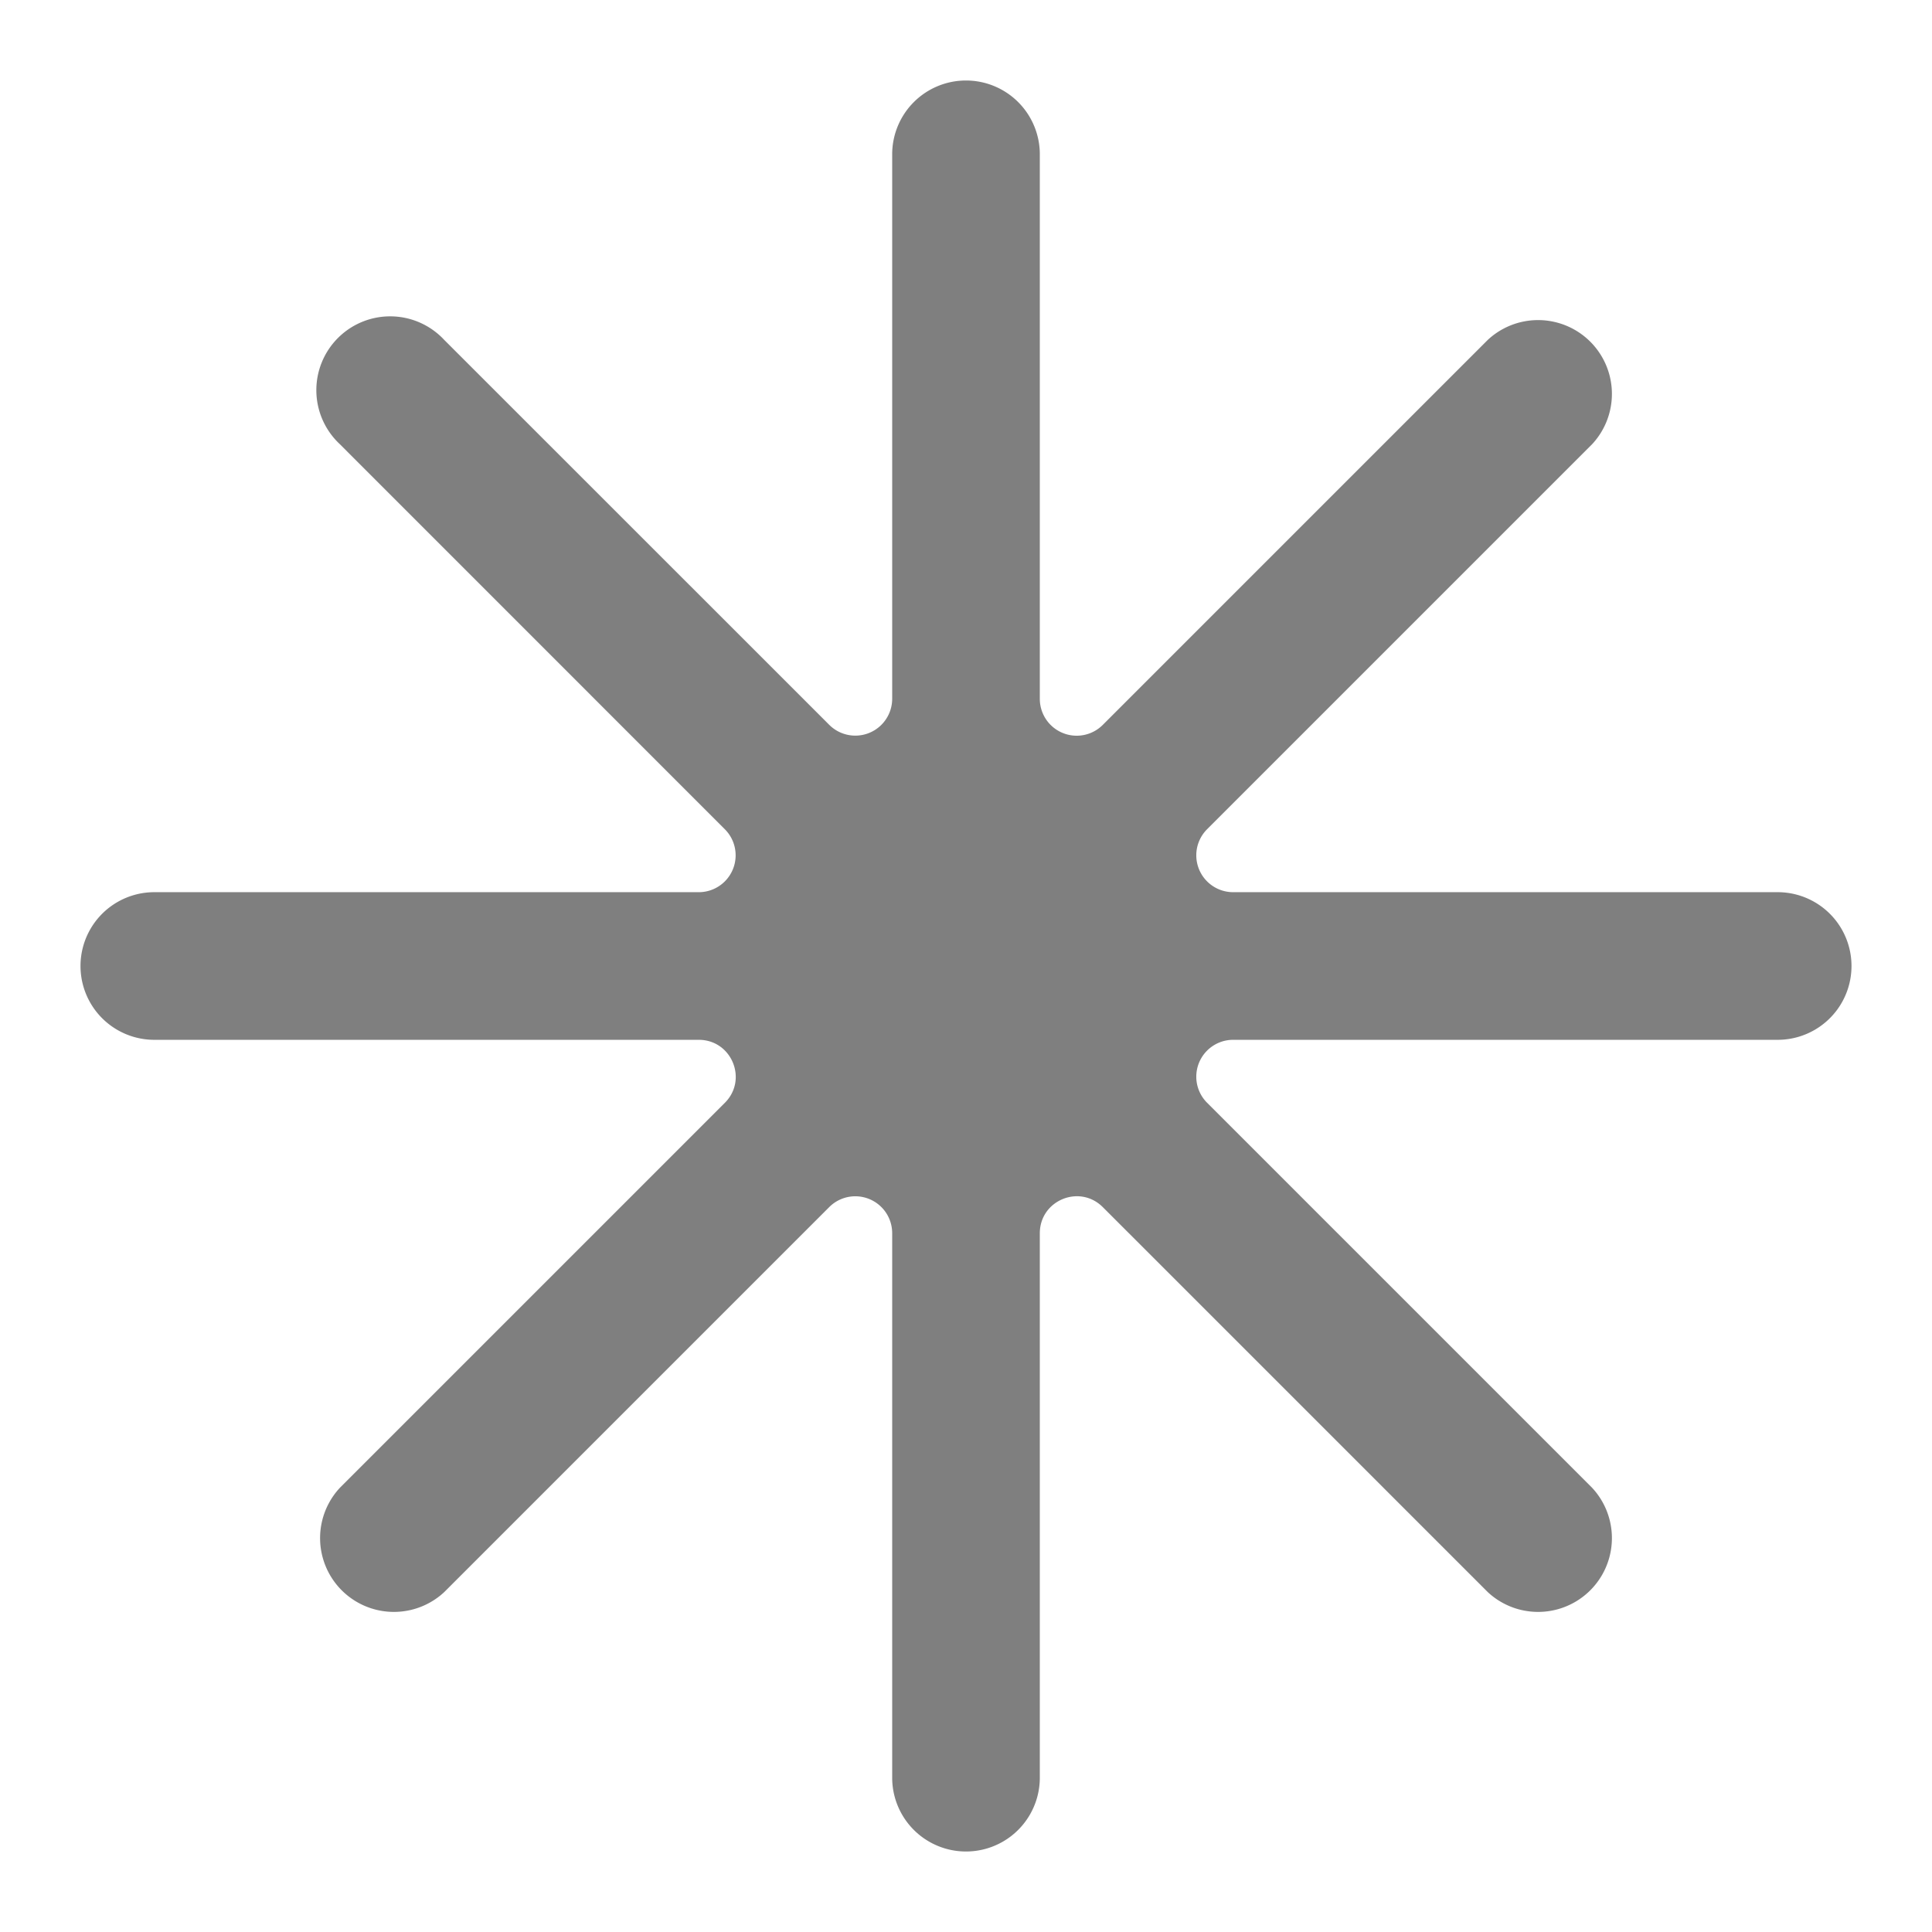 <svg xmlns="http://www.w3.org/2000/svg" width="24" height="24" fill="none"><path fill="currentColor" fill-rule="evenodd" d="M12 1a.917.917 0 00-.917.917V8.68a.458.458 0 01-.782.324L5.518 4.222a.917.917 0 10-1.296 1.296l4.782 4.783a.458.458 0 01-.324.782H1.917a.917.917 0 000 1.834H8.68c.409 0 .613.493.325.782l-4.783 4.783a.917.917 0 001.296 1.296l4.783-4.783a.458.458 0 01.782.325v6.763a.917.917 0 101.834 0V15.32c0-.409.493-.613.782-.325l4.783 4.783a.917.917 0 001.296-1.296l-4.783-4.783a.458.458 0 01.325-.782h6.763a.917.917 0 100-1.834H15.32a.458.458 0 01-.325-.782l4.783-4.783a.917.917 0 00-1.296-1.296l-4.783 4.783a.458.458 0 01-.782-.325V1.917A.917.917 0 0012 1" clip-rule="evenodd" opacity=".5"/></svg>